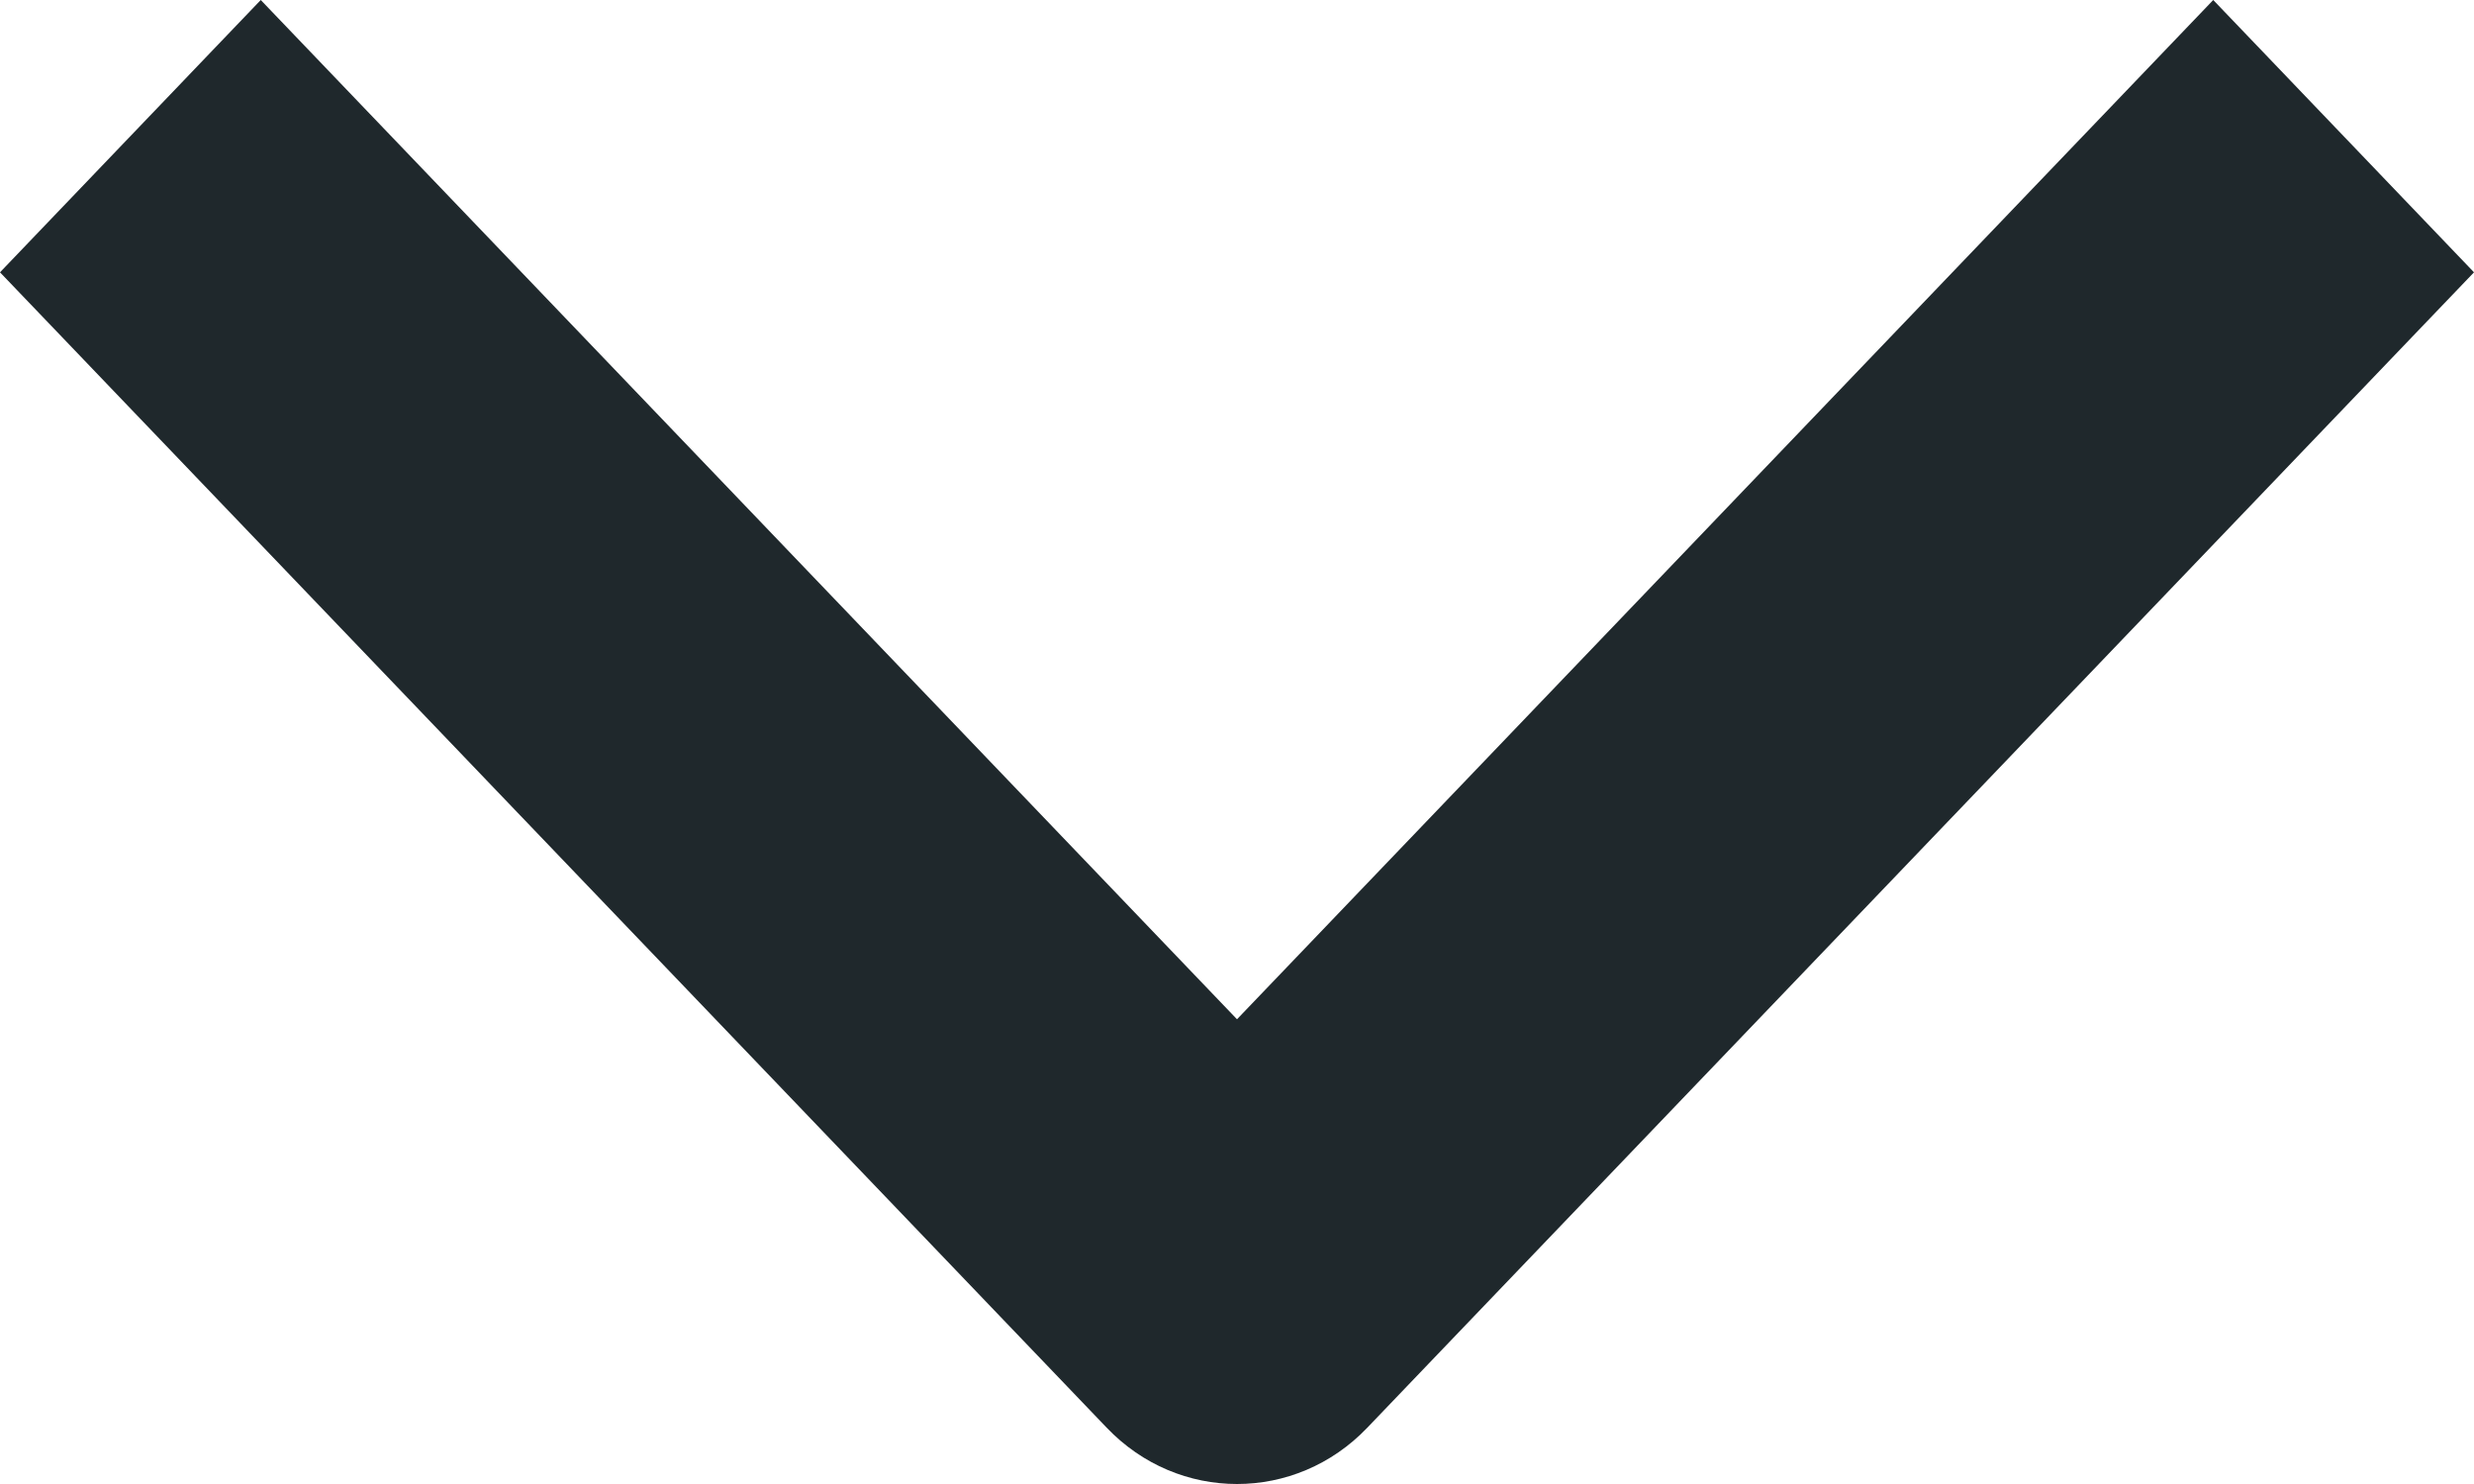 <svg width="10" height="6" viewBox="0 0 10 6" fill="none" xmlns="http://www.w3.org/2000/svg">
<path d="M5 6C4.809 6 4.618 5.924 4.473 5.772L0 1.101L1.054 0L5 4.121L8.946 0L10 1.101L5.527 5.772C5.382 5.924 5.191 6 5 6Z" fill="#1F282C"/>
</svg>
